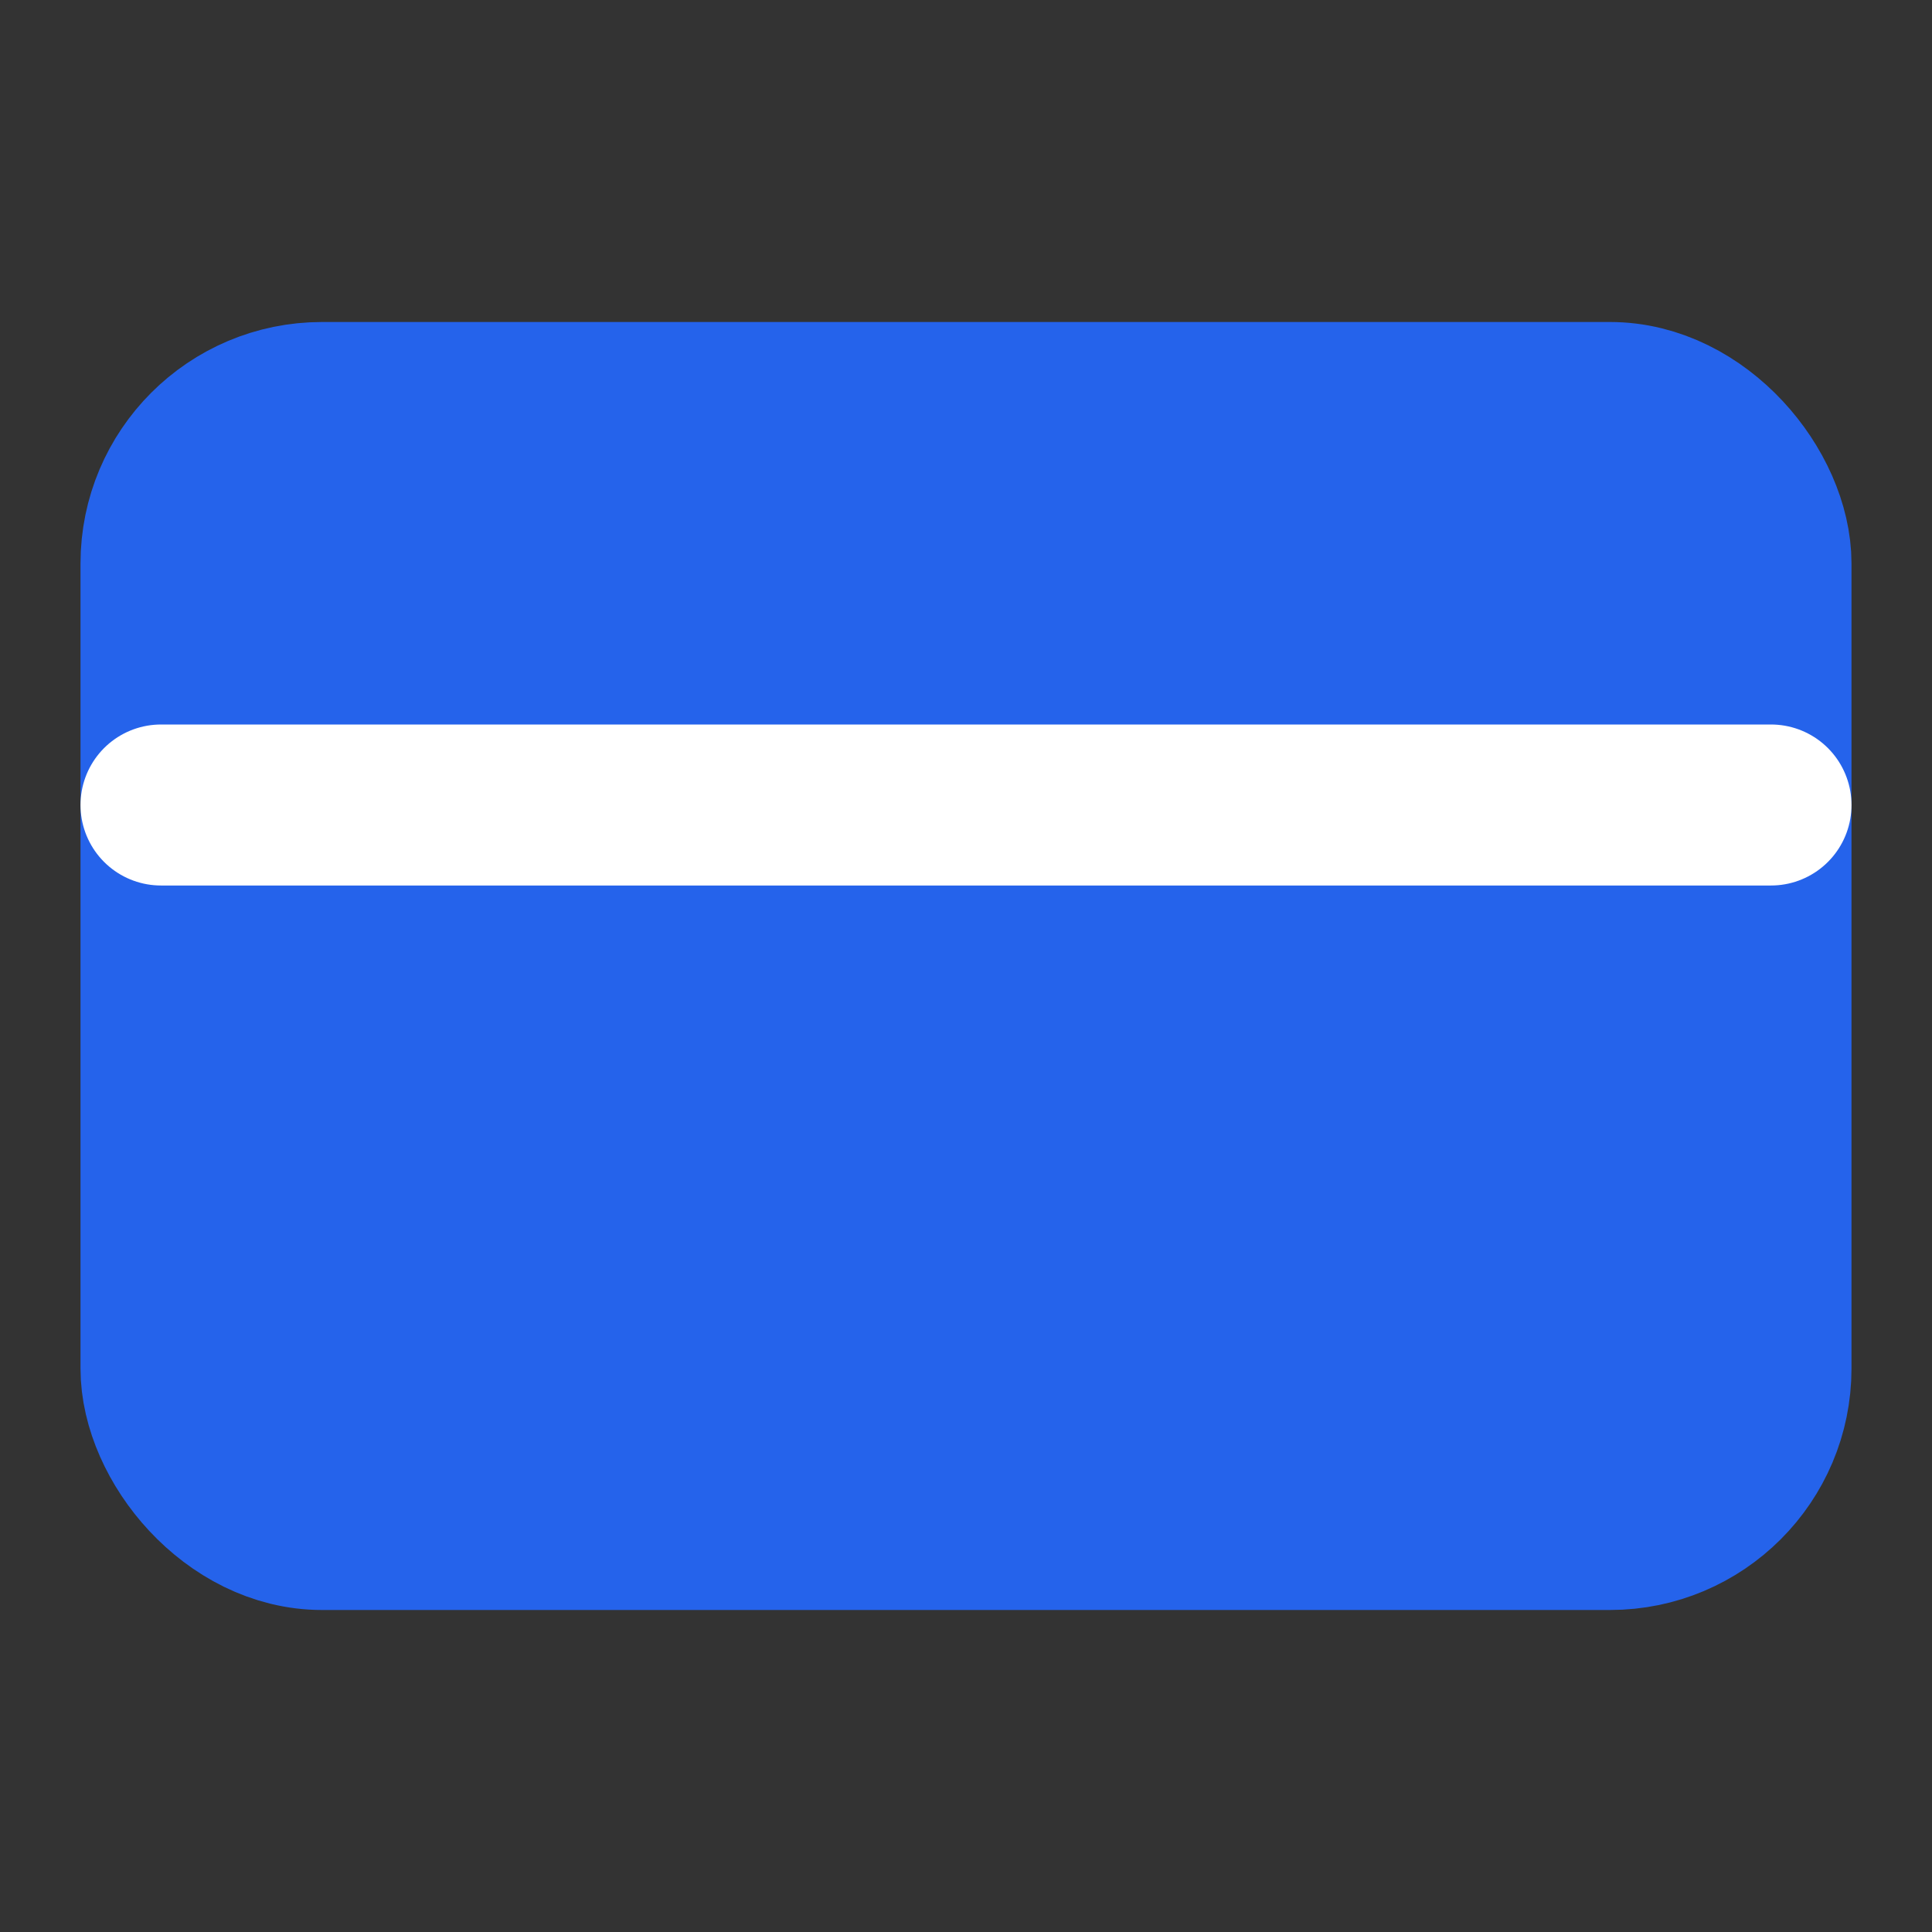 <?xml version="1.0" encoding="UTF-8"?>
<svg width="32" height="32" viewBox="0 0 24 24" fill="none" xmlns="http://www.w3.org/2000/svg">
  <rect x="0" y="0" width="24" height="24" fill="#333333" stroke="none"/>
  <rect width="20" height="14" x="2" y="5" rx="2" fill="#2563EB" stroke="#2563EB" stroke-width="2" stroke-linecap="round" stroke-linejoin="round"/>
  <line x1="2" x2="22" y1="10" y2="10" stroke="white" stroke-width="2" stroke-linecap="round" stroke-linejoin="round"/>
</svg>